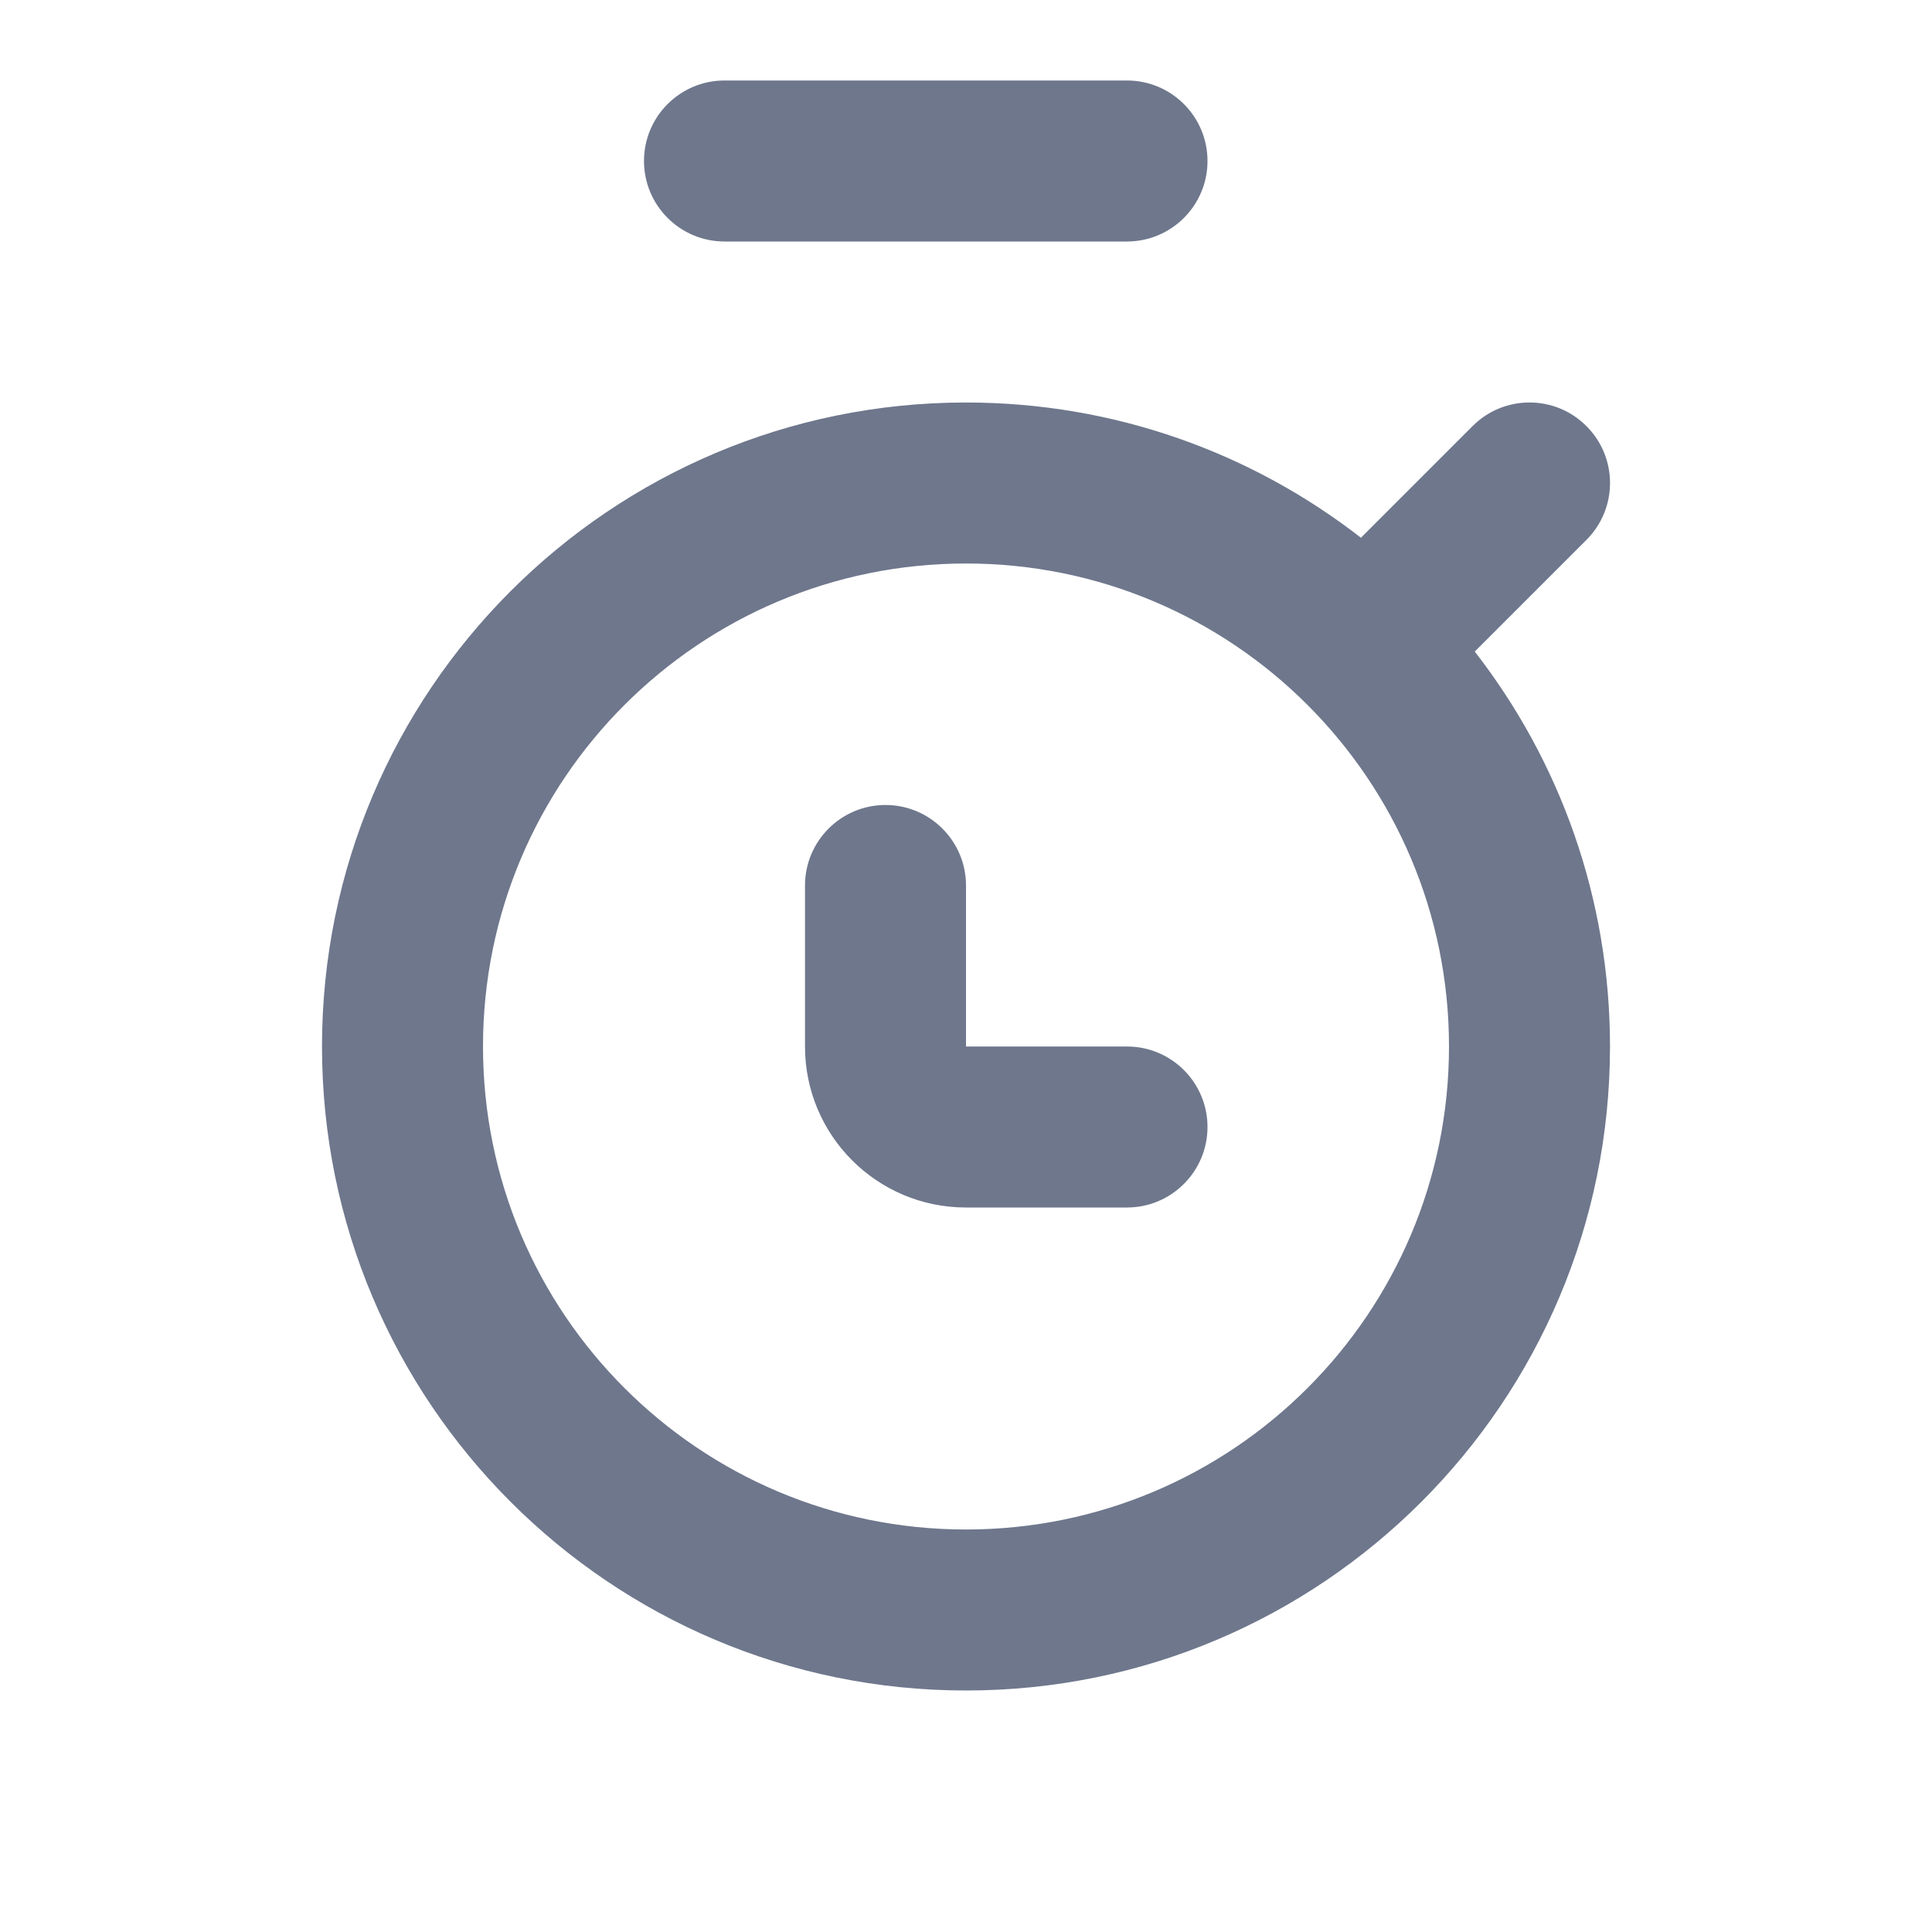 <svg width="24" height="24" viewBox="0 0 24 24" fill="none" xmlns="http://www.w3.org/2000/svg">
<path fill-rule="evenodd" clip-rule="evenodd" d="M8 2C8 1.448 8.448 1 9 1H14C14.552 1 15 1.448 15 2C15 2.552 14.552 3 14 3H9C8.448 3 8 2.552 8 2ZM6 13C6 9.686 8.686 7 12 7C15.314 7 18 9.686 18 13C18 16.314 15.314 19 12 19C8.686 19 6 16.314 6 13ZM12 5C7.582 5 4 8.582 4 13C4 17.418 7.582 21 12 21C16.418 21 20 17.418 20 13C20 11.151 19.373 9.449 18.32 8.094L19.707 6.707C20.098 6.317 20.098 5.683 19.707 5.293C19.317 4.902 18.683 4.902 18.293 5.293L16.906 6.68C15.551 5.627 13.849 5 12 5ZM12 11C12 10.448 11.552 10 11 10C10.448 10 10 10.448 10 11V13C10 14.105 10.895 15 12 15H14C14.552 15 15 14.552 15 14C15 13.448 14.552 13 14 13H12V11Z" fill="#6E778C"/>
</svg>
